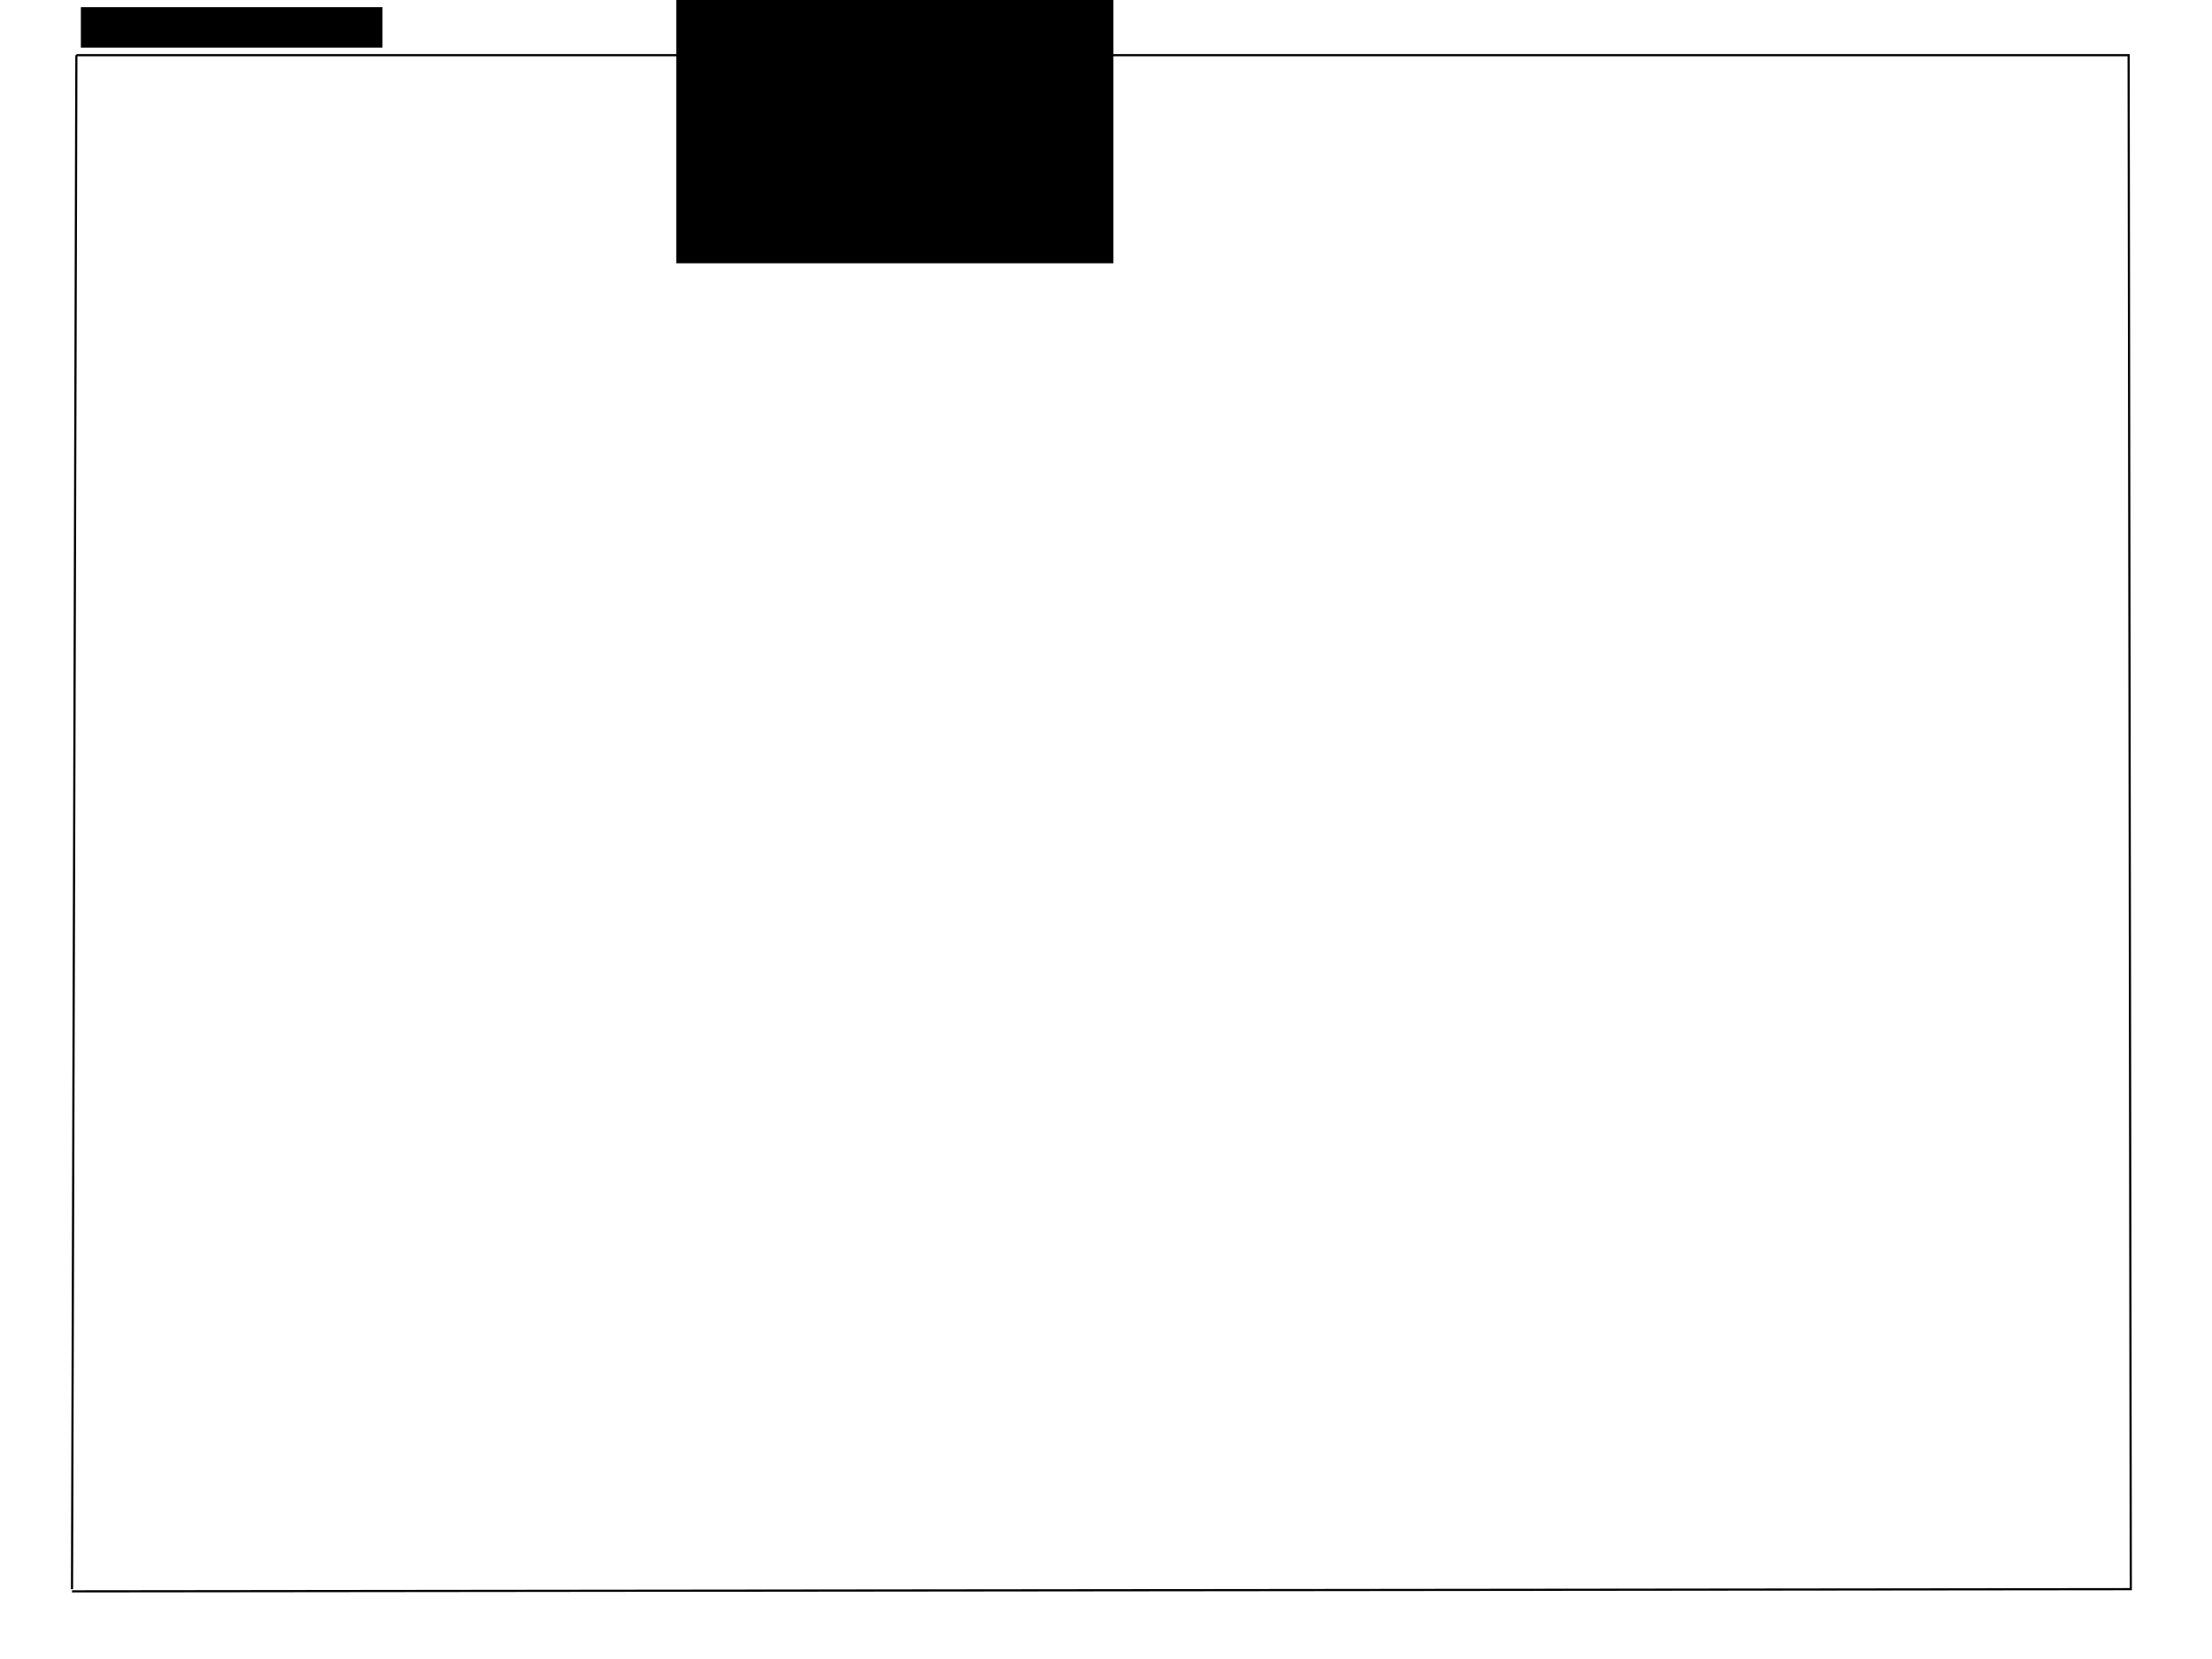 <?xml version="1.0" encoding="UTF-8" standalone="no"?>
<!-- Created with Inkscape (http://www.inkscape.org/) -->

<svg
   xmlns:dc="http://purl.org/dc/elements/1.1/"
   xmlns:cc="http://creativecommons.org/ns#"
   xmlns:rdf="http://www.w3.org/1999/02/22-rdf-syntax-ns#"
   xmlns:svg="http://www.w3.org/2000/svg"
   xmlns="http://www.w3.org/2000/svg"
   xmlns:sodipodi="http://sodipodi.sourceforge.net/DTD/sodipodi-0.dtd"
   xmlns:inkscape="http://www.inkscape.org/namespaces/inkscape"
   width="1024"
   height="768"
   viewBox="0 0 270.933 203.2"
   version="1.1"
   id="svg8"
   sodipodi:docname="view.svg"
   inkscape:version="0.92.4 (f8dce91, 2019-08-02)">
  <defs
     id="defs2" />
  <sodipodi:namedview
     id="base"
     pagecolor="#ffffff"
     bordercolor="#666666"
     borderopacity="1.0"
     inkscape:pageopacity="1"
     inkscape:pageshadow="2"
     inkscape:zoom="1.979899"
     inkscape:cx="511.54458"
     inkscape:cy="406.43839"
     inkscape:document-units="mm"
     inkscape:current-layer="layer1"
     showgrid="false"
     units="px"
     width="1024px"
     inkscape:window-width="3742"
     inkscape:window-height="2049"
     inkscape:window-x="0"
     inkscape:window-y="55"
     inkscape:window-maximized="1" />
  <g
     inkscape:label="Layer 1"
     inkscape:groupmode="layer"
     id="layer1"
     transform="translate(0,-93.8)">
    <path
       style="fill:none;stroke:#000000;stroke-width:0.266px;stroke-linecap:butt;stroke-linejoin:miter;stroke-opacity:1"
       d="M 9.354,100.557 8.82,288.447"
       id="path3775"
       inkscape:connector-curvature="0" />
    <path
       style="fill:none;stroke:#000000;stroke-width:0.266px;stroke-linecap:butt;stroke-linejoin:miter;stroke-opacity:1"
       d="M 8.82,288.714 260.988,288.444 260.721,100.558 H 9.355"
       id="path3777"
       inkscape:connector-curvature="0" />
    <flowRoot
       xml:space="preserve"
       id="flowRoot3779"
       style="fill:black;fill-opacity:1;stroke:none;font-family:sans-serif;font-style:normal;font-weight:normal;font-size:37.333px;line-height:1.25;letter-spacing:0px;word-spacing:0px"><flowRegion
         id="flowRegion3781"><rect
           id="rect3783"
           width="53.538"
           height="96.975"
           x="82.833"
           y="29.073" /></flowRegion><flowPara
         id="flowPara3785" /></flowRoot>    <flowRoot
       xml:space="preserve"
       id="flowRoot3803"
       style="font-style:normal;font-weight:normal;font-size:16px;line-height:1.25;font-family:sans-serif;letter-spacing:0px;word-spacing:0px;fill:#000000;fill-opacity:1;stroke:none"
       transform="matrix(0.265,0,0,0.265,0,93.8)"><flowRegion
         id="flowRegion3805"><rect
           id="rect3807"
           width="139.401"
           height="18.688"
           x="37.376"
           y="3.315" /></flowRegion><flowPara
         id="flowPara3809">fiber</flowPara></flowRoot>  </g>
</svg>
